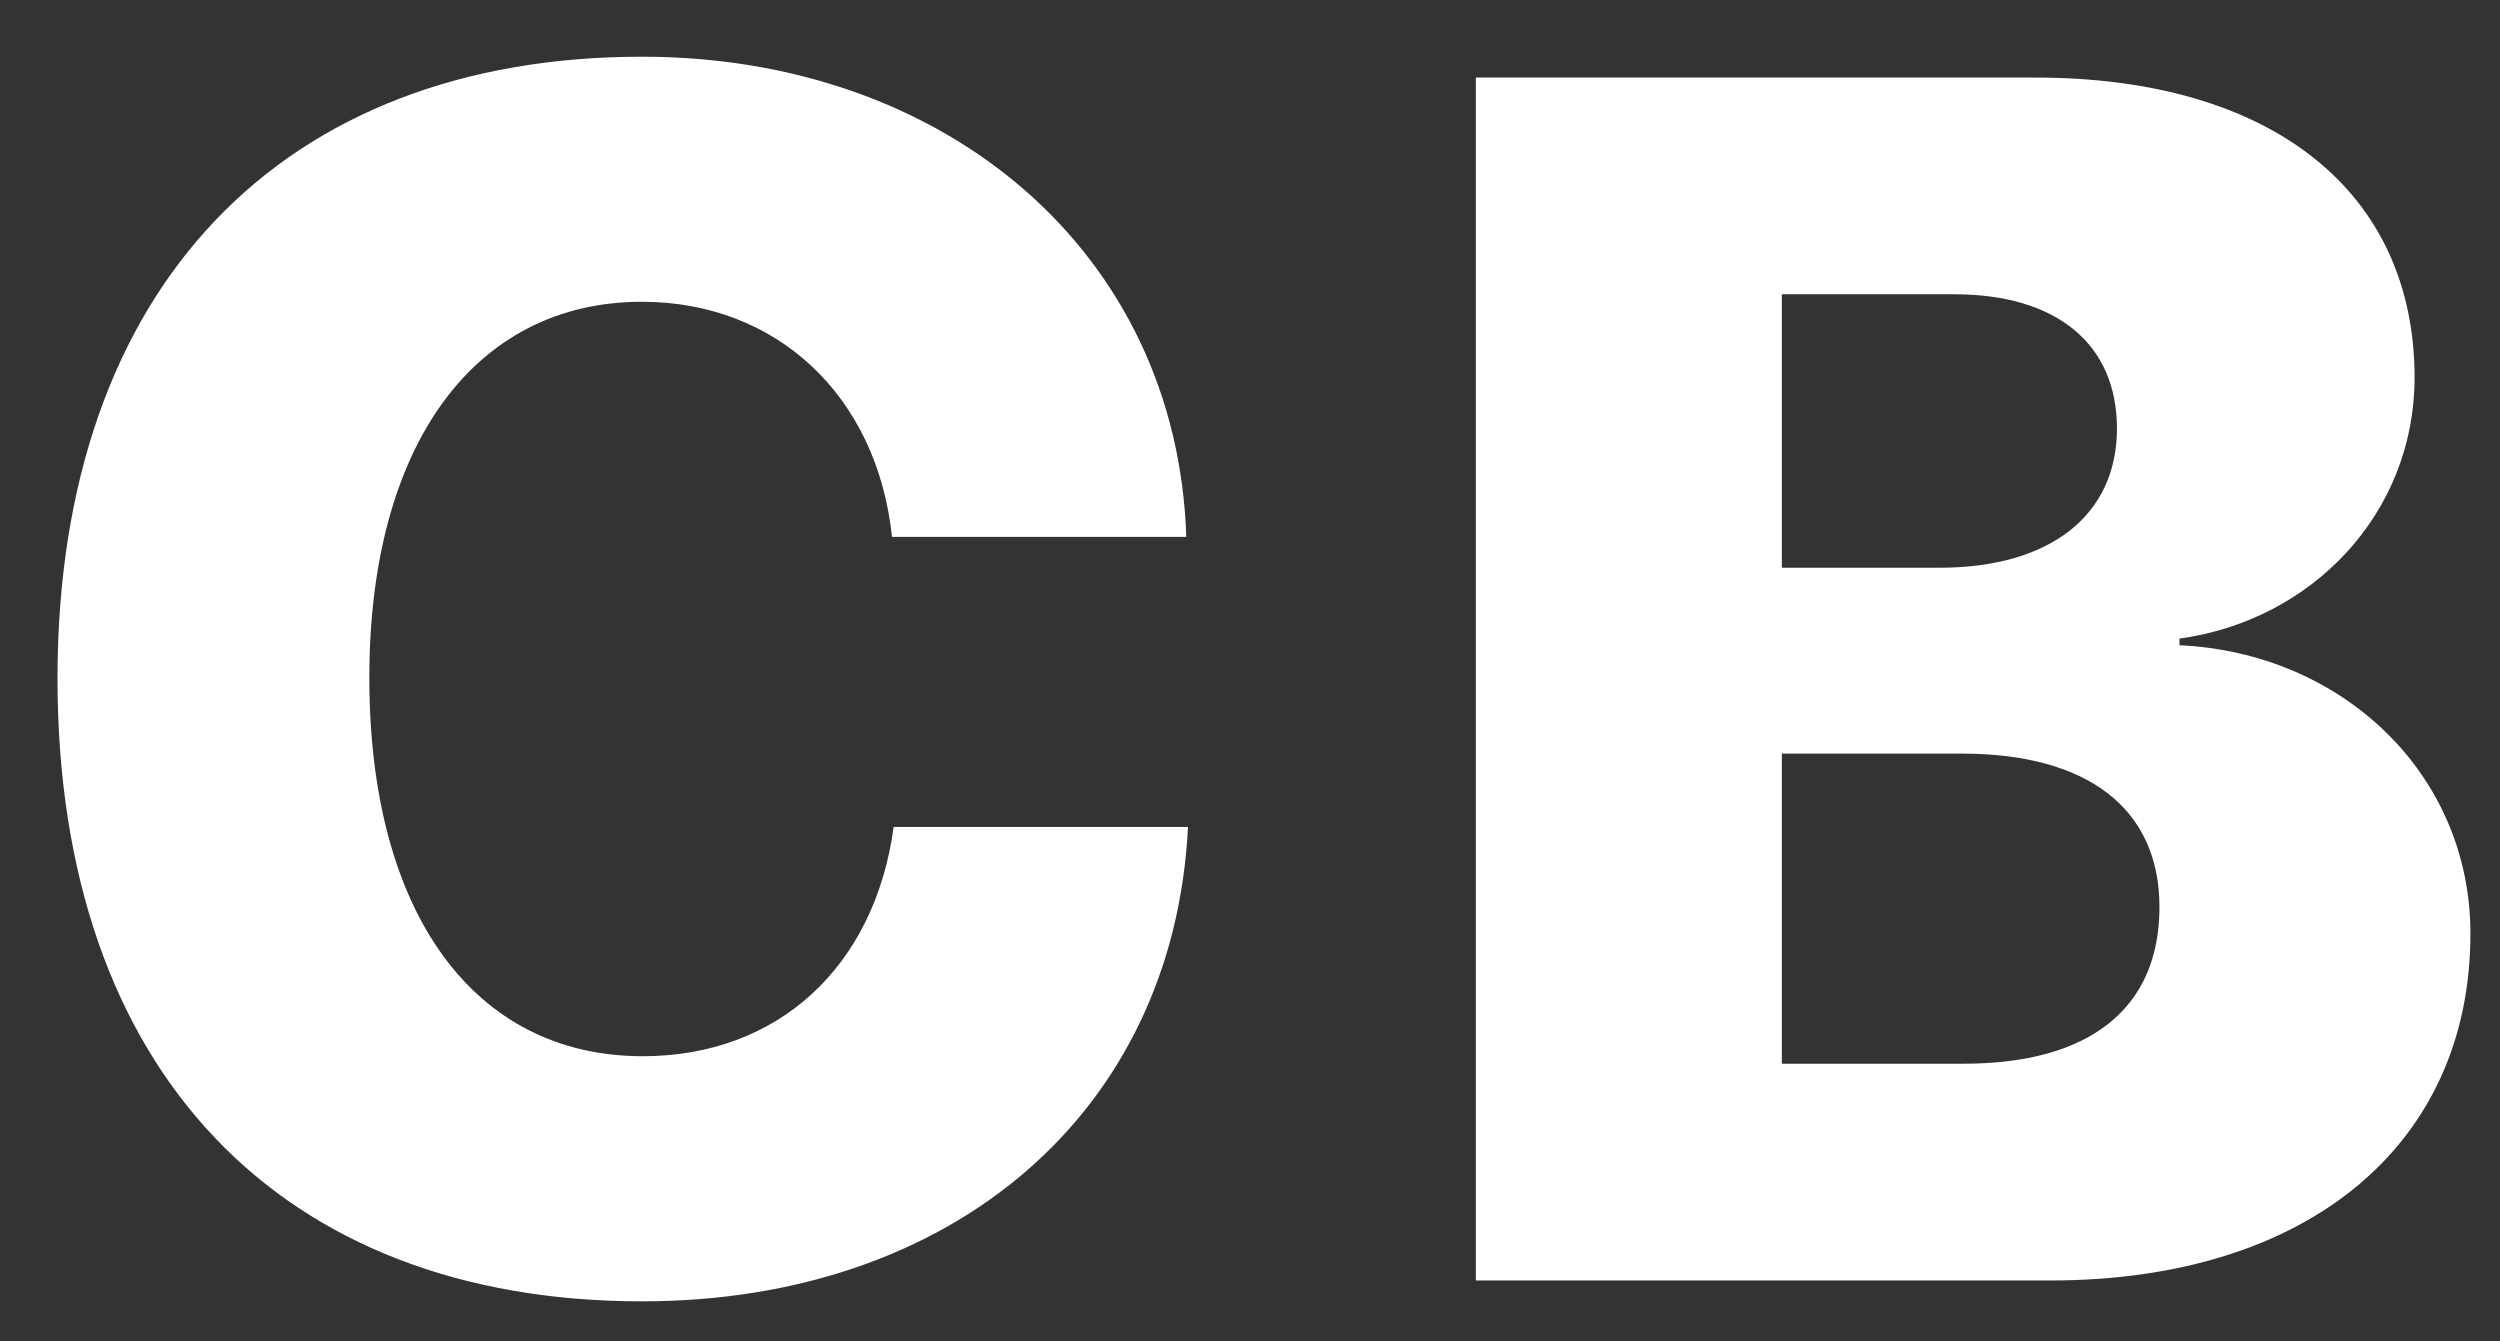 <svg width="41" height="22" viewBox="0 0 41 22" fill="none" xmlns="http://www.w3.org/2000/svg">
<rect x="0" y="0" width="41" height="22" fill="#333333" stroke="none"/>
<path d="M10.527 21.342C15.613 21.342 19.25 18.252 19.483 13.562H14.656C14.342 15.873 12.742 17.322 10.541 17.322C7.779 17.322 6.057 14.984 6.057 11.115C6.057 7.287 7.793 4.949 10.527 4.949C12.729 4.949 14.383 6.48 14.629 8.805L19.455 8.805C19.305 4.143 15.518 0.93 10.527 0.93C4.649 0.93 0.943 4.689 0.943 11.129C0.943 17.582 4.621 21.342 10.527 21.342ZM33.624 21C37.849 21 40.515 18.771 40.515 15.312C40.515 12.688 38.409 10.705 35.743 10.582V10.473C37.931 10.172 39.599 8.408 39.599 6.193C39.599 3.145 37.261 1.272 33.378 1.272L24.204 1.272L24.204 21L33.624 21ZM29.222 4.826H32.052C33.733 4.826 34.718 5.646 34.718 7.027C34.718 8.449 33.624 9.311 31.806 9.311H29.222L29.222 4.826ZM29.222 17.445V12.359H32.175C34.239 12.359 35.415 13.262 35.415 14.875C35.415 16.543 34.267 17.445 32.202 17.445H29.222Z" fill="white"/>
</svg>
